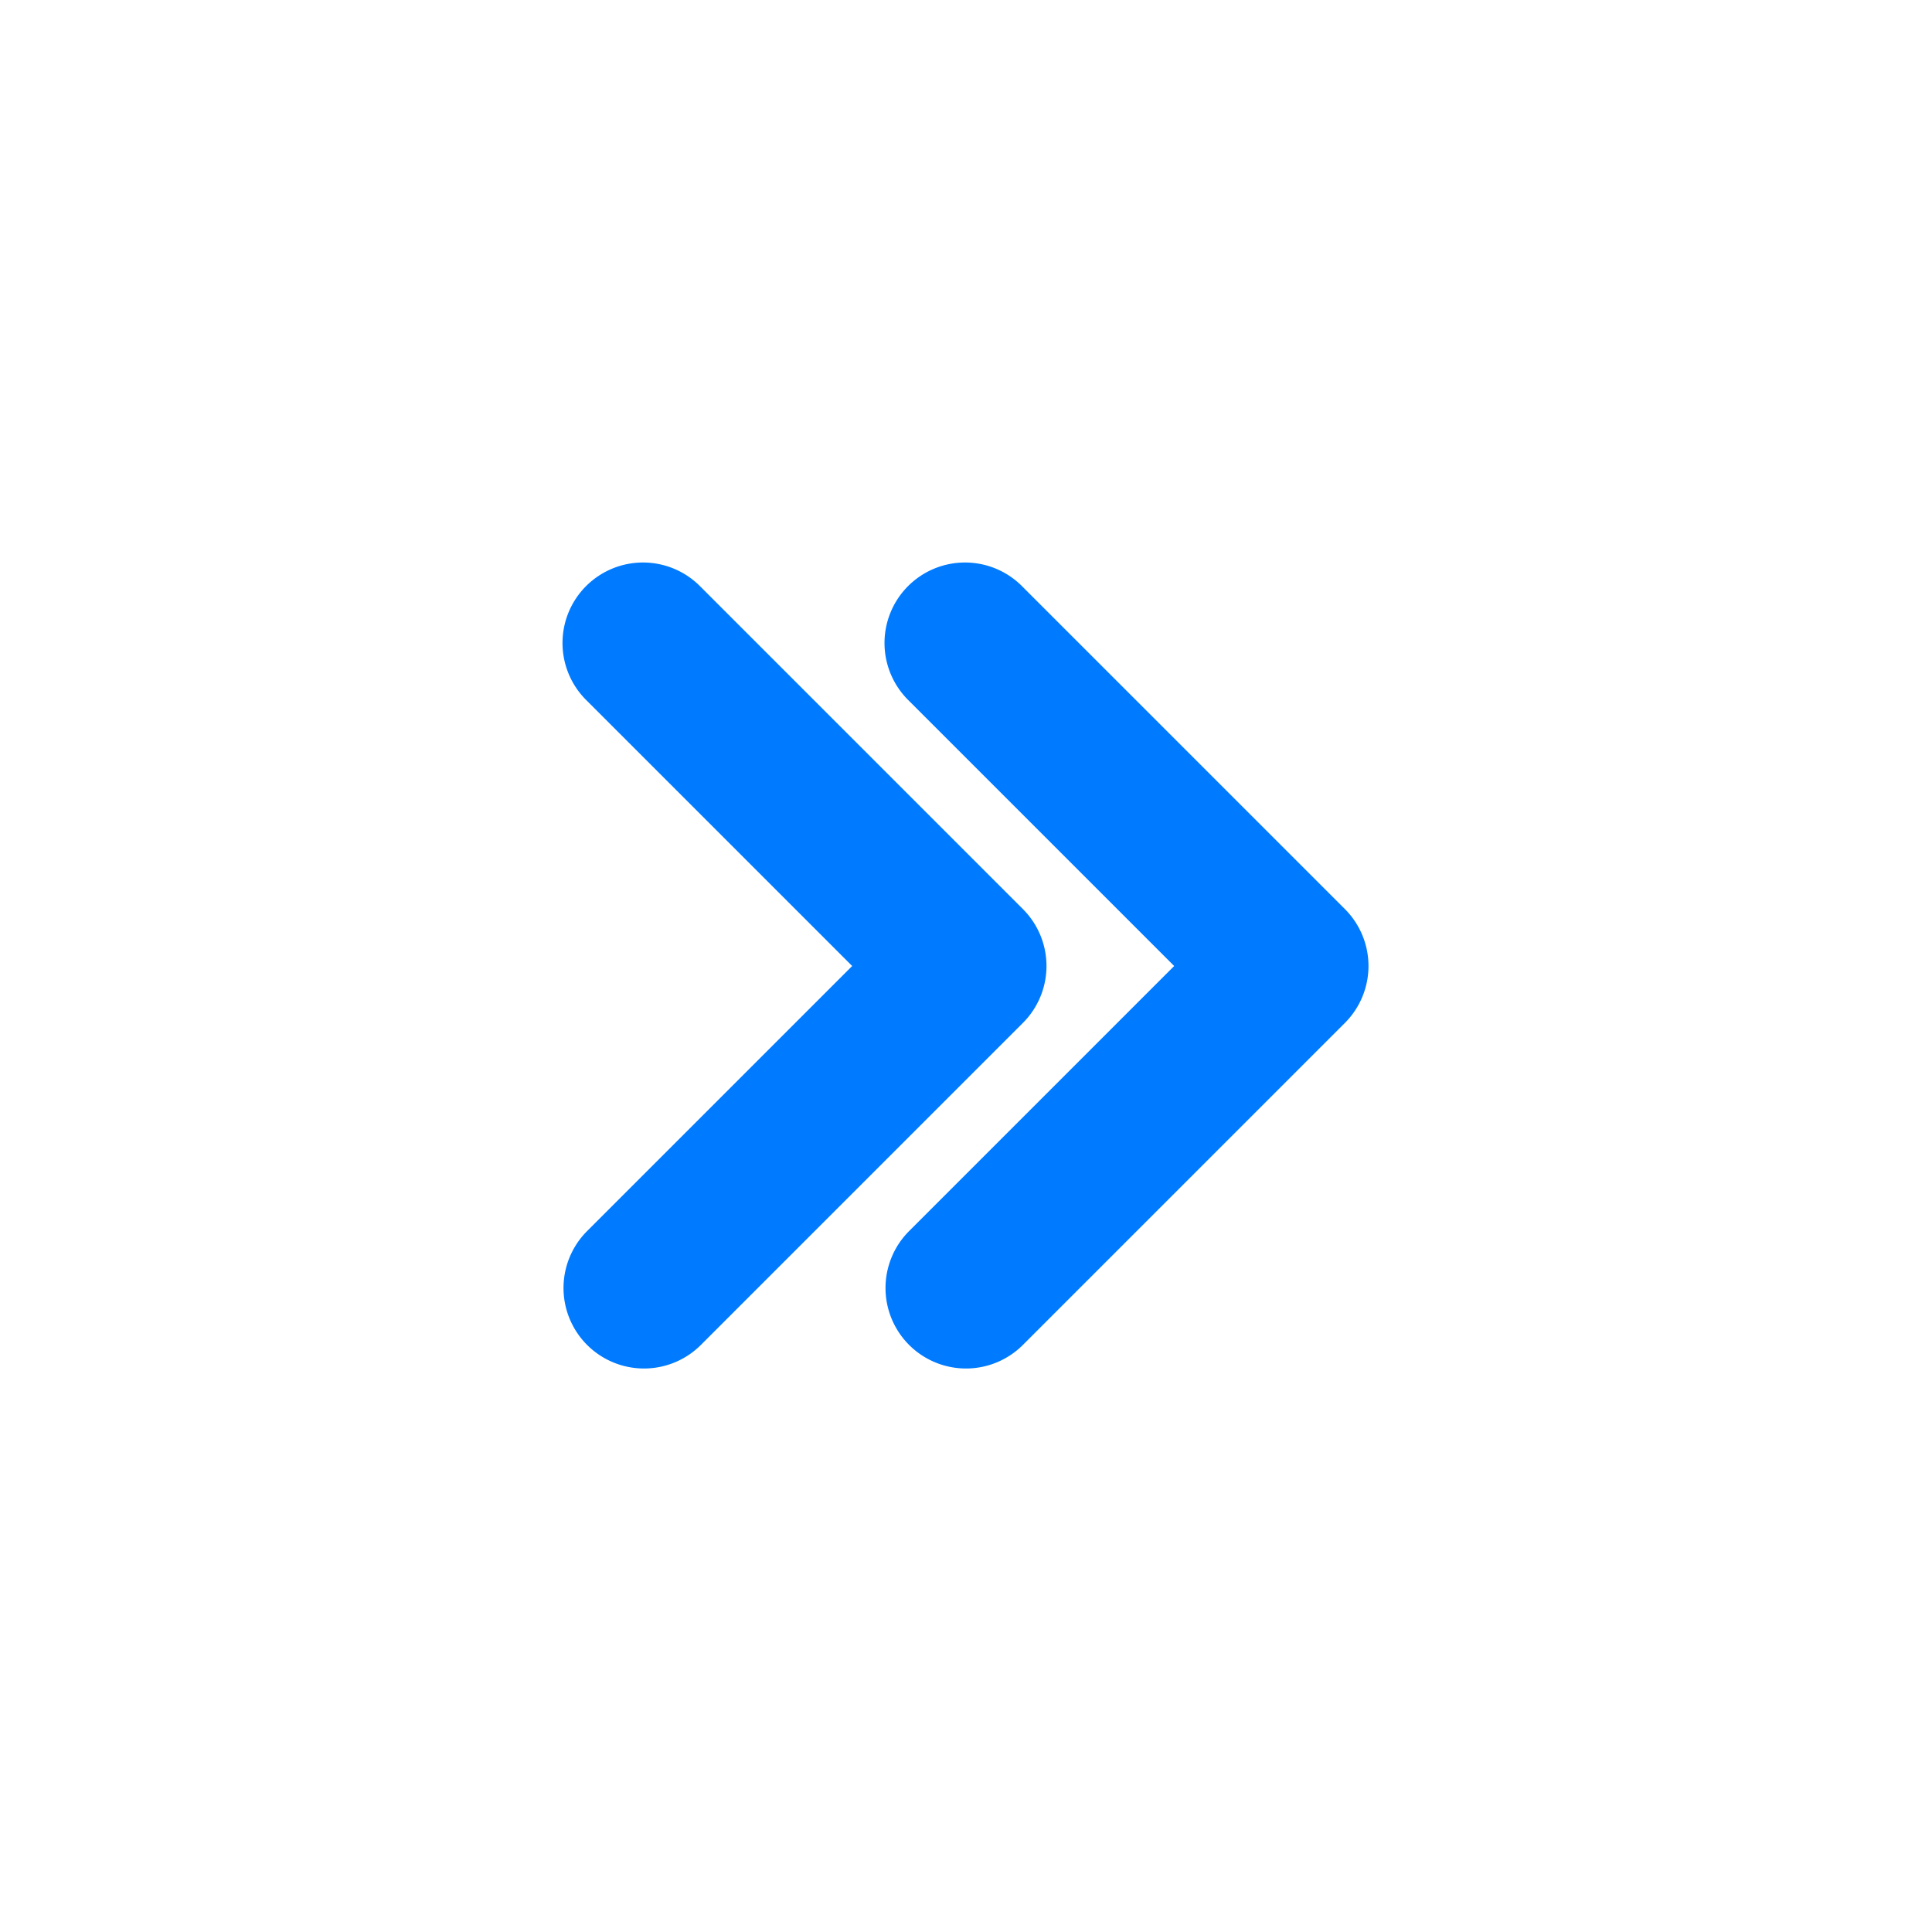 <svg width="48" height="48" xmlns="http://www.w3.org/2000/svg" viewBox="0 0 24 24"><g data-name="Double Arrow"><path d="M12 17a1 1 0 0 1-.707-1.707L14.586 12l-3.293-3.293a1 1 0 1 1 1.414-1.414l4 4a1 1 0 0 1 0 1.414l-4 4A1 1 0 0 1 12 17z" style="fill:#007BFF"/><path d="M8 17a1 1 0 0 1-.707-1.707L10.586 12 7.293 8.707a1 1 0 1 1 1.414-1.414l4 4a1 1 0 0 1 0 1.414l-4 4A1 1 0 0 1 8 17z" style="fill:#007BFF"/></g></svg>